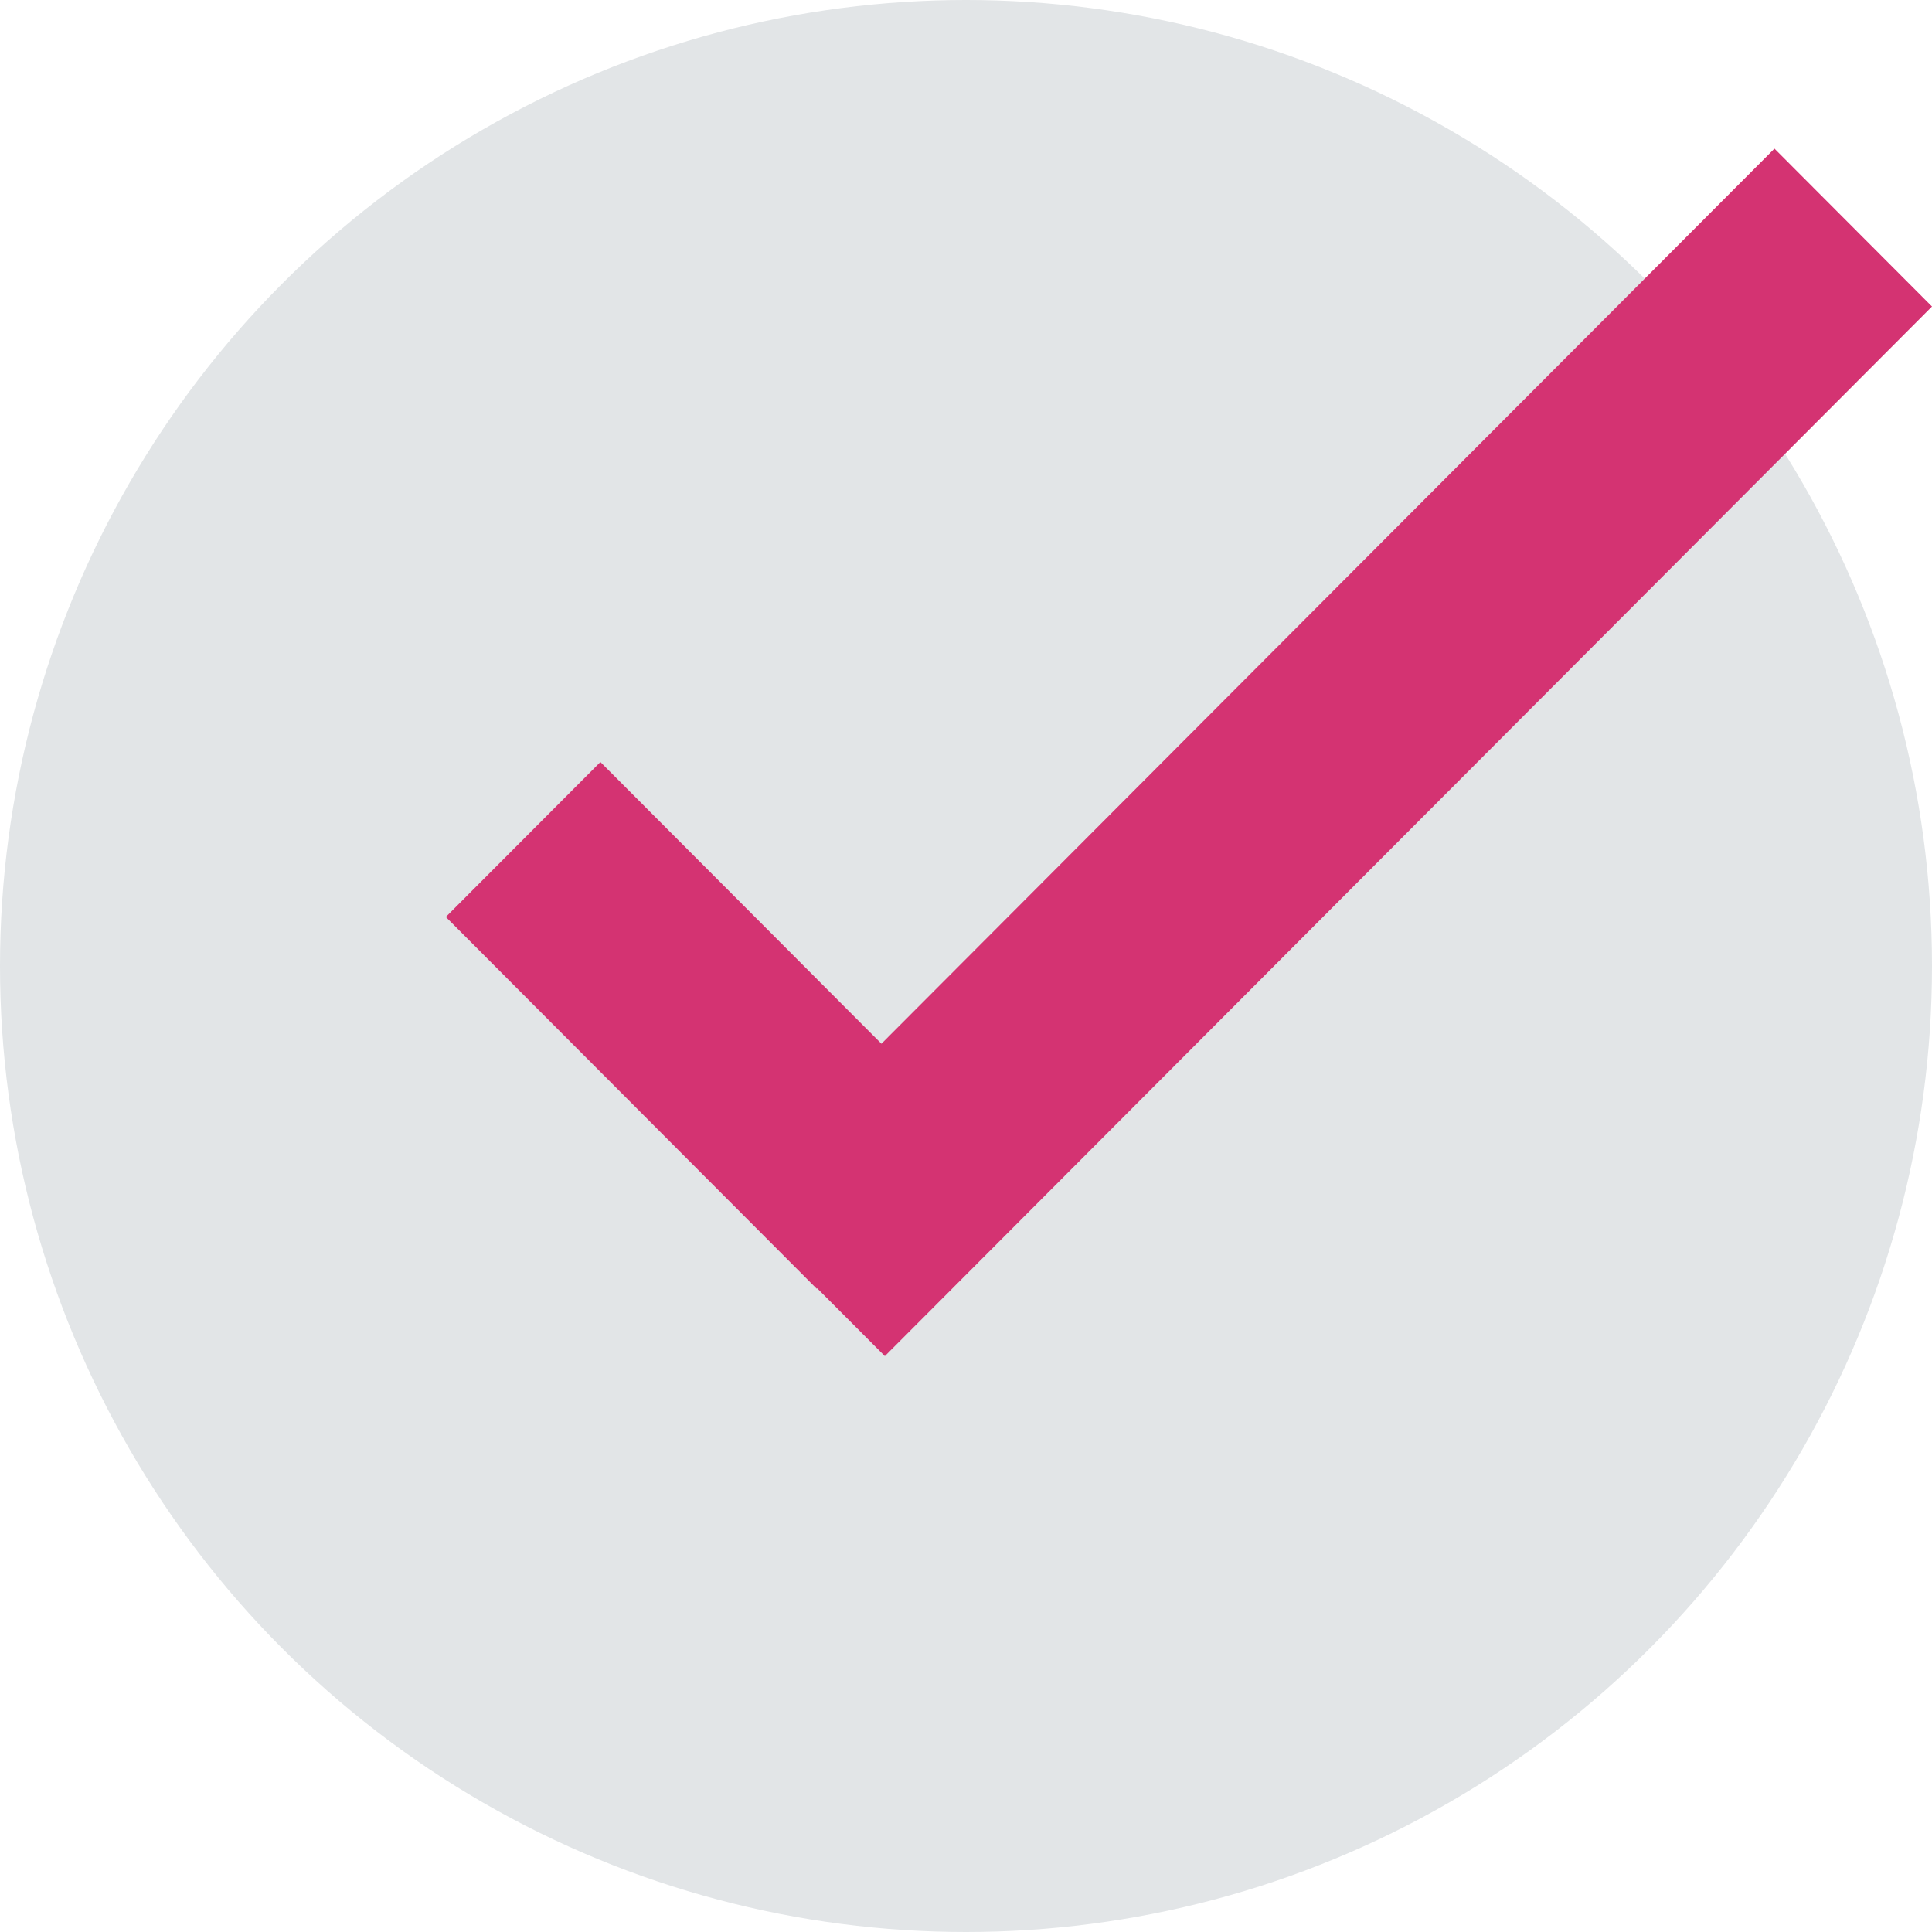 <svg height="26" viewBox="0 0 26 26" width="26" xmlns="http://www.w3.org/2000/svg"><g fill="none" fill-rule="evenodd"><circle cx="13" cy="13" fill="#e2e5e7" r="13"/><path d="m11.862 14.046-3.782-3.791-2.08 2.085 4.991 5.003.006-.006.911.913 14.092-14.125-2.12-2.125z" fill="#d43372" fill-rule="nonzero"/></g></svg>